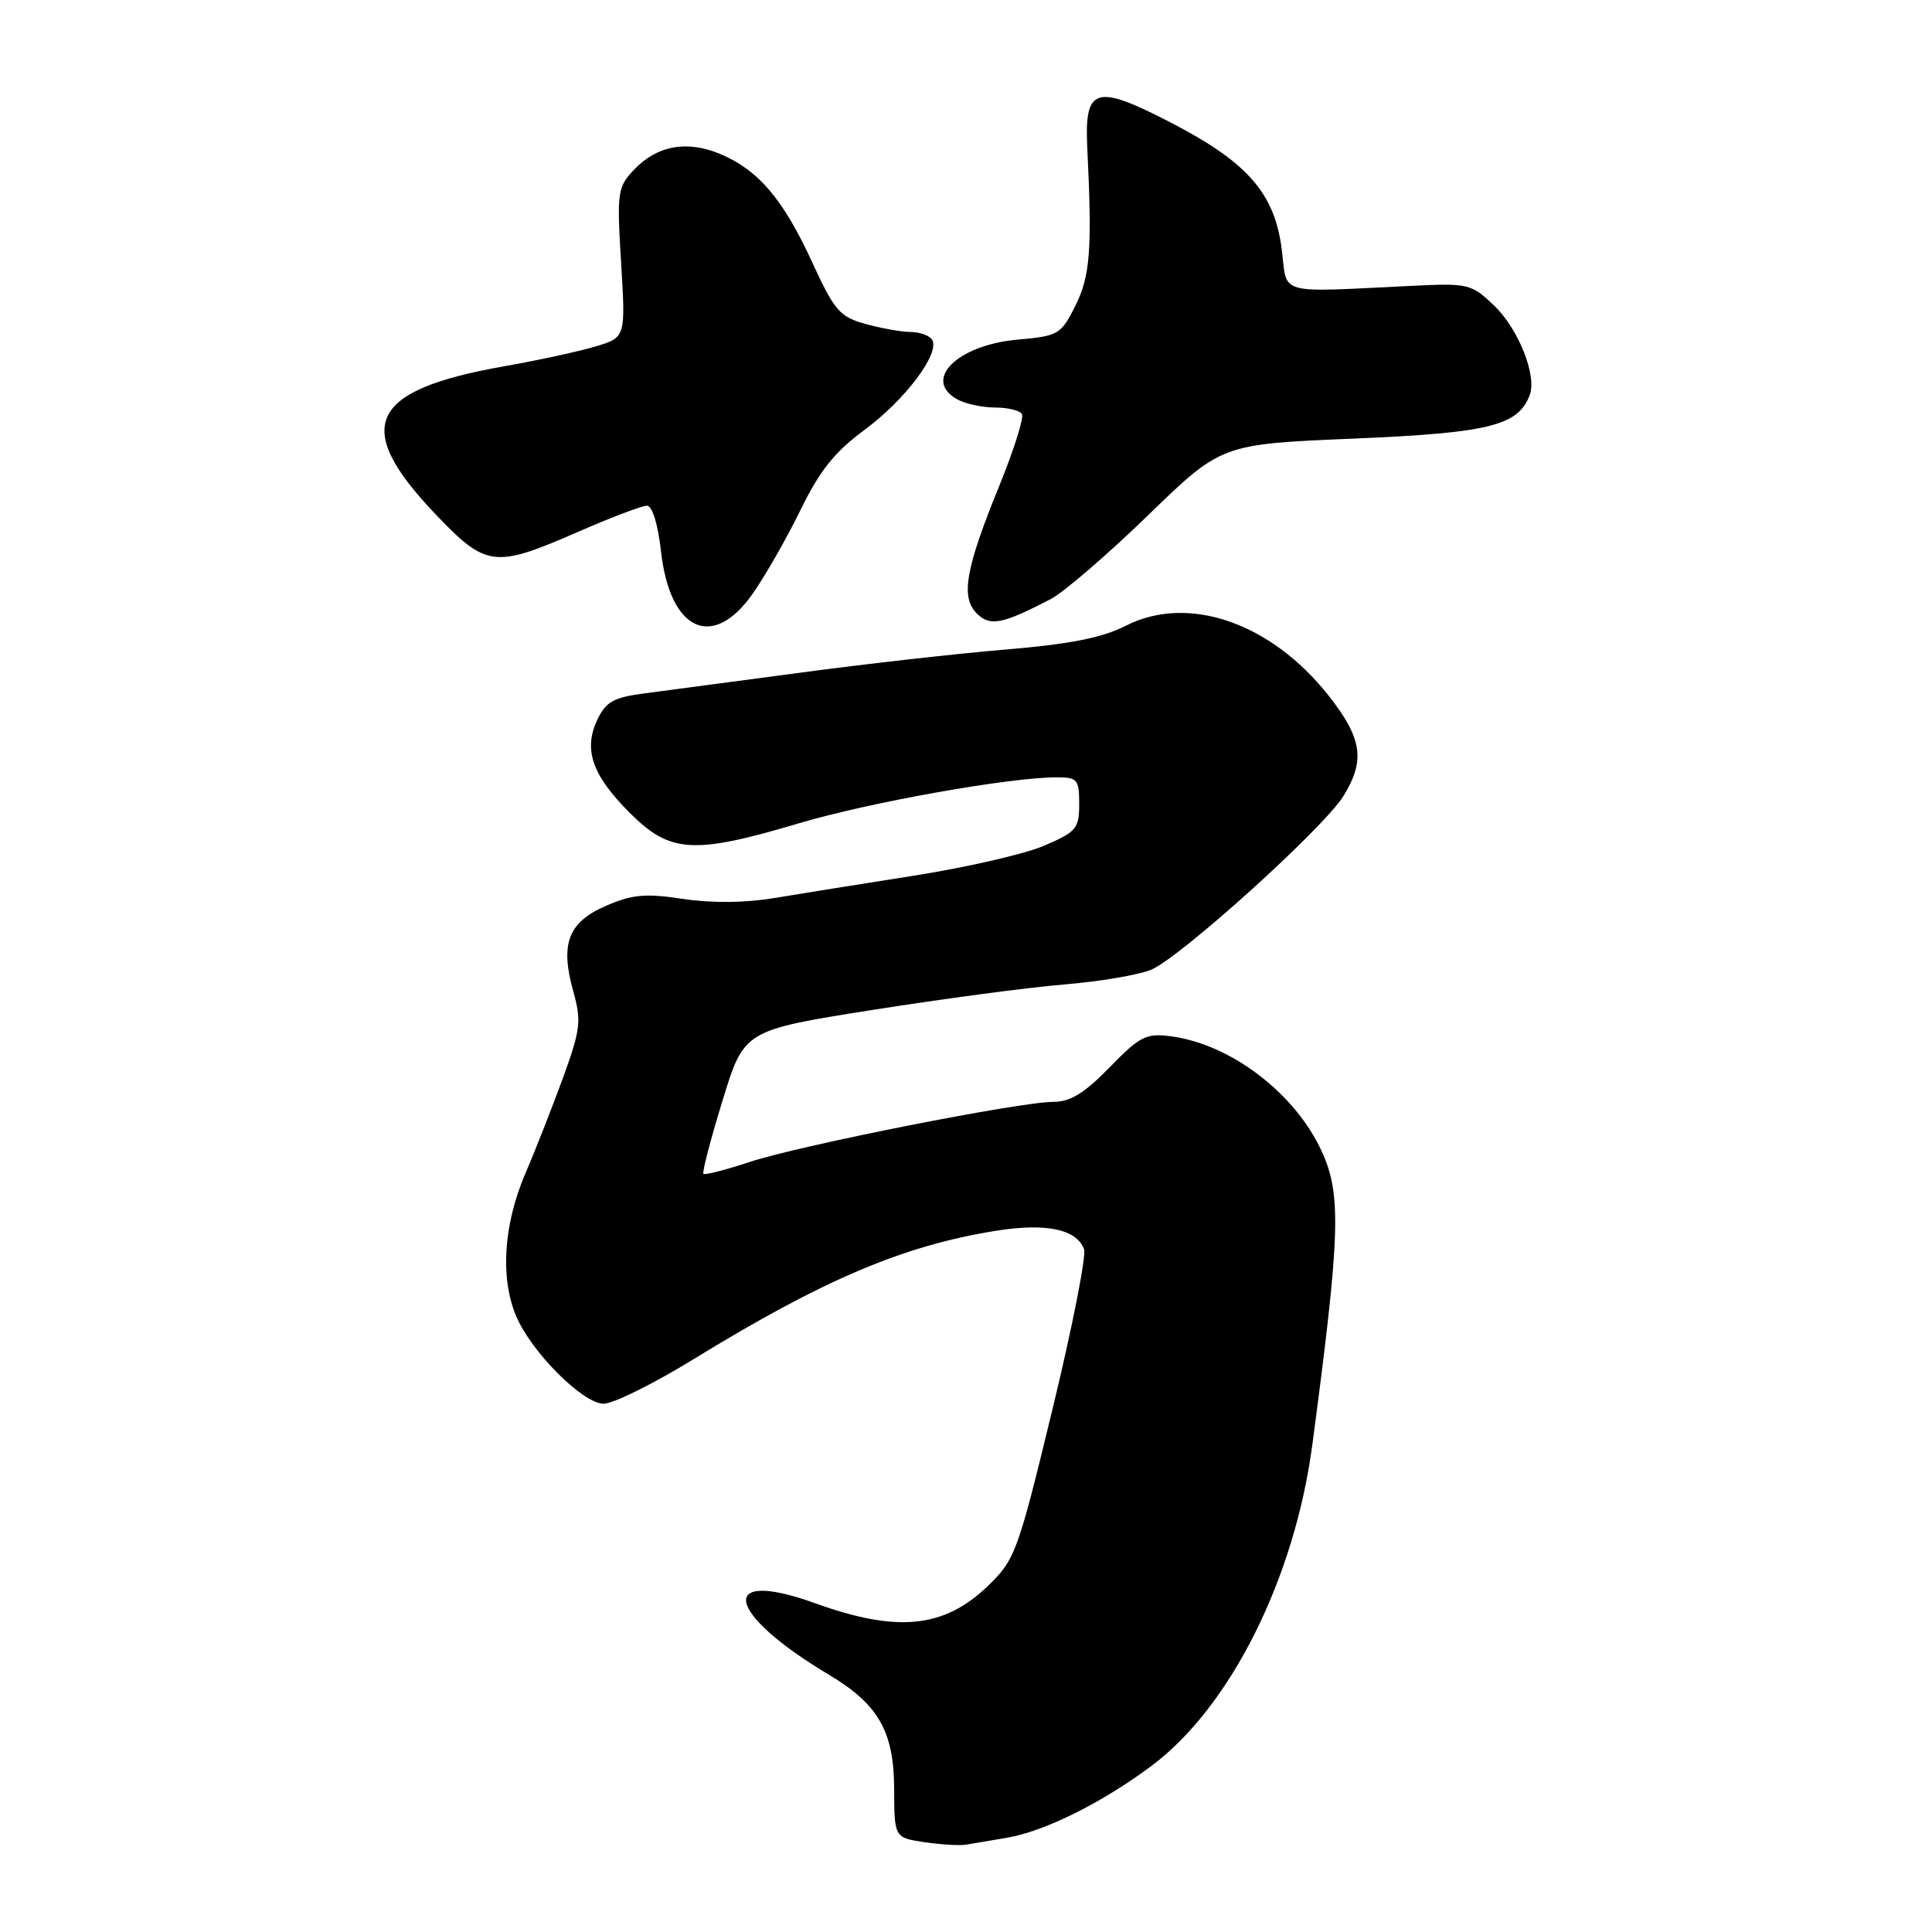 <?xml version="1.0" encoding="UTF-8" standalone="no"?>
<!DOCTYPE svg PUBLIC "-//W3C//DTD SVG 1.1//EN" "http://www.w3.org/Graphics/SVG/1.1/DTD/svg11.dtd" >
<svg xmlns="http://www.w3.org/2000/svg" xmlns:xlink="http://www.w3.org/1999/xlink" version="1.1" viewBox="0 0 256 256">
 <g >
 <path fill="currentColor"
d=" M 133.44 243.51 C 138.42 242.66 146.03 238.88 152.58 233.99 C 163.01 226.20 171.54 209.18 173.89 191.44 C 177.61 163.45 177.77 158.27 175.11 152.50 C 171.56 144.81 163.03 138.33 155.11 137.31 C 151.87 136.89 151.04 137.31 147.04 141.42 C 143.72 144.83 141.83 146.00 139.61 146.00 C 135.14 146.00 106.07 151.75 99.39 153.95 C 96.18 155.01 93.39 155.73 93.21 155.54 C 93.02 155.35 94.15 151.00 95.73 145.86 C 98.59 136.52 98.59 136.52 115.55 133.83 C 124.87 132.36 136.32 130.83 141.00 130.45 C 145.68 130.06 150.85 129.19 152.50 128.51 C 156.32 126.95 175.38 109.74 178.01 105.48 C 180.94 100.75 180.50 97.81 176.02 92.14 C 168.37 82.47 157.41 78.71 149.14 82.93 C 146.03 84.51 141.76 85.36 133.20 86.07 C 126.76 86.61 114.53 87.99 106.00 89.14 C 97.47 90.28 88.26 91.50 85.51 91.86 C 81.33 92.40 80.31 92.96 79.17 95.32 C 77.27 99.30 78.44 102.70 83.44 107.70 C 88.79 113.06 91.87 113.25 105.86 109.09 C 115.24 106.30 133.78 103.00 140.03 103.00 C 142.76 103.00 143.00 103.28 143.00 106.54 C 143.00 109.79 142.63 110.23 138.35 112.06 C 135.80 113.16 128.03 114.94 121.10 116.03 C 114.17 117.12 105.80 118.46 102.50 119.01 C 98.73 119.64 94.27 119.68 90.50 119.11 C 85.52 118.36 83.79 118.51 80.29 120.03 C 75.28 122.20 74.19 125.05 75.97 131.39 C 77.05 135.25 76.92 136.41 74.68 142.60 C 73.30 146.39 71.03 152.20 69.61 155.50 C 66.72 162.26 66.26 169.30 68.38 174.36 C 70.37 179.12 77.23 186.00 79.99 186.00 C 81.26 186.00 86.61 183.35 91.90 180.10 C 109.03 169.58 119.66 165.07 131.87 163.10 C 138.57 162.02 142.62 162.85 143.64 165.51 C 143.97 166.35 142.08 175.92 139.45 186.77 C 134.88 205.63 134.51 206.66 130.95 210.10 C 125.12 215.74 118.93 216.37 108.05 212.45 C 94.98 207.73 96.10 213.72 109.82 221.90 C 116.39 225.82 118.45 229.42 118.48 237.00 C 118.50 243.50 118.50 243.50 122.50 244.10 C 124.70 244.42 127.17 244.57 128.00 244.43 C 128.82 244.29 131.28 243.87 133.44 243.51 Z  M 99.68 78.75 C 101.33 76.41 104.20 71.41 106.04 67.64 C 108.62 62.35 110.57 59.90 114.58 56.94 C 119.98 52.95 124.60 46.78 123.51 45.02 C 123.17 44.46 121.90 44.00 120.69 43.99 C 119.49 43.99 116.79 43.51 114.70 42.93 C 111.26 41.98 110.58 41.19 107.59 34.69 C 103.77 26.38 100.47 22.51 95.40 20.39 C 90.98 18.55 87.02 19.29 83.97 22.53 C 81.82 24.82 81.73 25.50 82.30 34.83 C 82.90 44.71 82.90 44.71 78.90 45.91 C 76.69 46.57 71.26 47.75 66.83 48.53 C 48.84 51.69 46.61 56.49 57.70 68.13 C 64.43 75.18 65.51 75.31 76.51 70.51 C 80.90 68.59 85.04 67.02 85.70 67.01 C 86.43 67.00 87.17 69.39 87.59 73.09 C 88.78 83.58 94.39 86.21 99.68 78.75 Z  M 139.18 79.41 C 140.92 78.51 146.73 73.51 152.09 68.31 C 161.84 58.85 161.84 58.85 179.30 58.12 C 197.32 57.36 201.13 56.42 202.69 52.37 C 203.68 49.79 201.20 43.56 197.95 40.46 C 194.97 37.62 194.54 37.51 187.18 37.87 C 168.98 38.75 170.60 39.19 169.85 33.15 C 168.93 25.62 165.33 21.50 155.04 16.19 C 145.13 11.08 143.68 11.54 144.07 19.62 C 144.73 33.03 144.46 36.57 142.50 40.50 C 140.58 44.33 140.26 44.52 134.85 45.00 C 126.78 45.72 122.13 50.40 126.93 52.96 C 128.00 53.53 130.22 54.00 131.88 54.00 C 133.53 54.00 135.12 54.39 135.41 54.86 C 135.70 55.33 134.35 59.62 132.40 64.40 C 127.93 75.36 127.27 79.13 129.43 81.29 C 131.18 83.03 132.76 82.73 139.18 79.41 Z "/>
</g>
</svg>